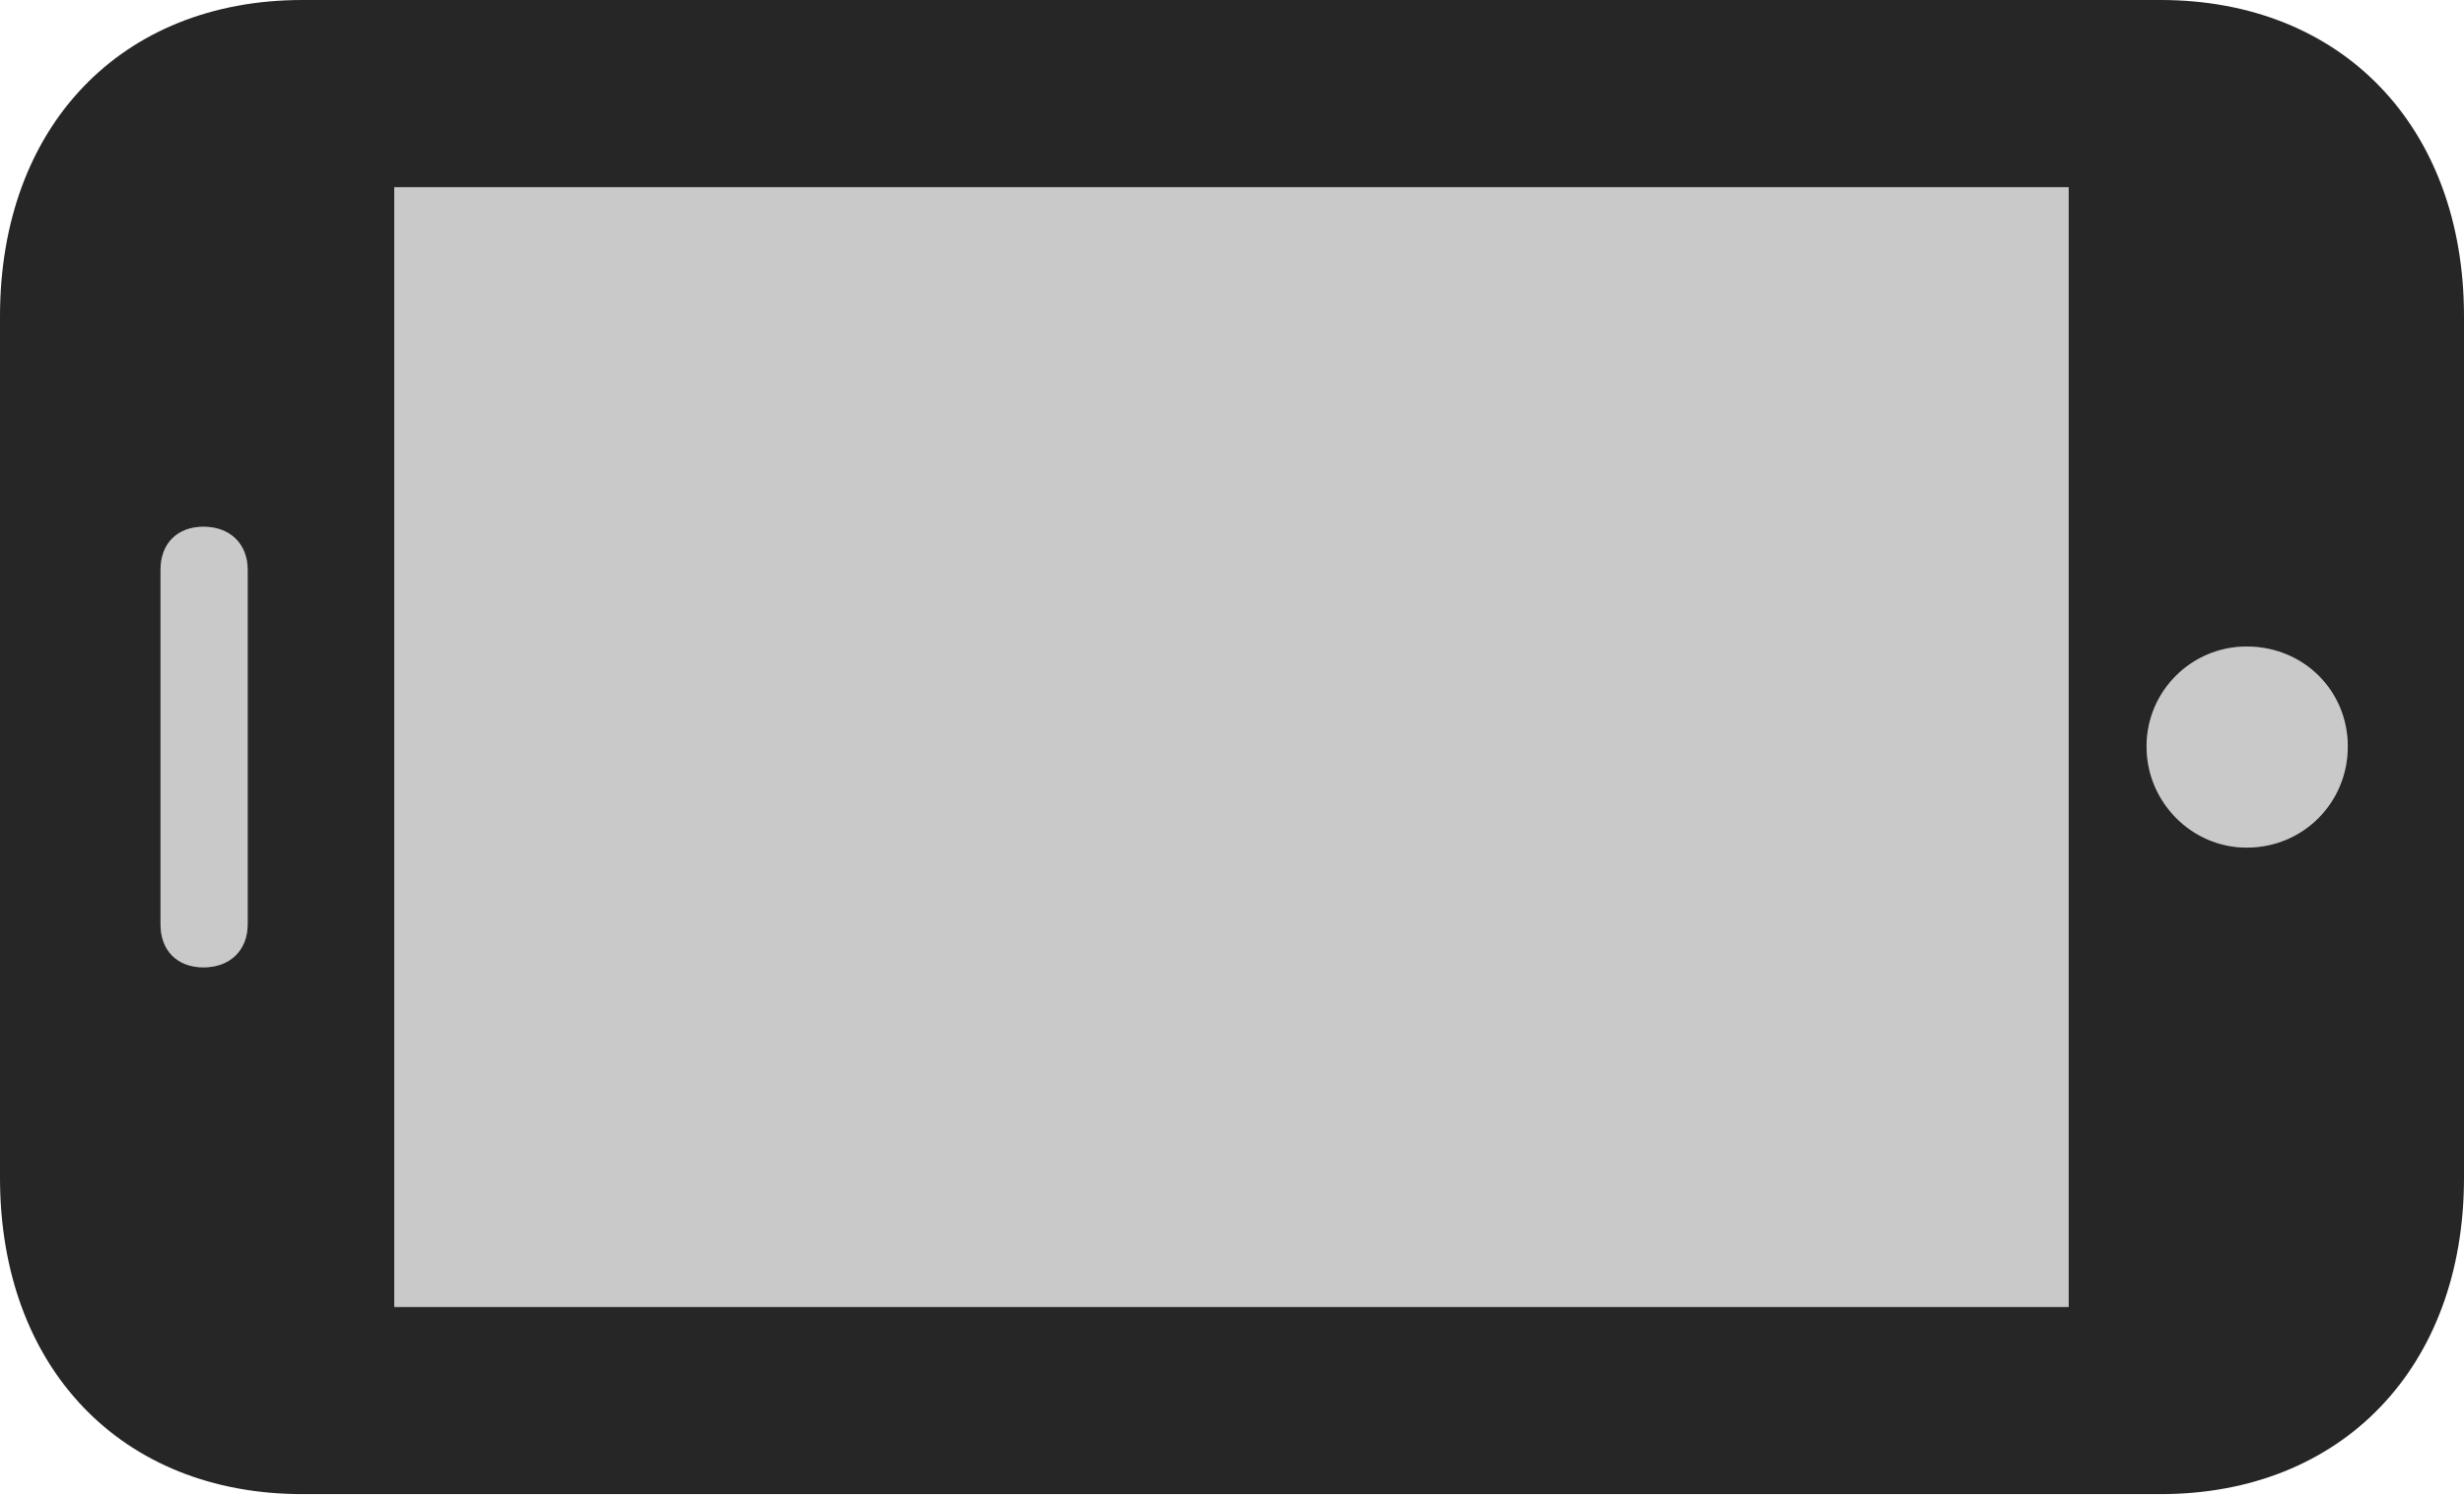<?xml version="1.0" encoding="UTF-8"?>
<!--Generator: Apple Native CoreSVG 175.5-->
<!DOCTYPE svg
PUBLIC "-//W3C//DTD SVG 1.1//EN"
       "http://www.w3.org/Graphics/SVG/1.1/DTD/svg11.dtd">
<svg version="1.1" xmlns="http://www.w3.org/2000/svg" xmlns:xlink="http://www.w3.org/1999/xlink" width="20.693" height="12.568">
 <g>
  <rect height="12.568" opacity="0" width="20.693" x="0" y="0"/>
  <path d="M17.373 10.977L3.311 10.977L3.311 1.572L17.373 1.572ZM19.717 6.27C19.717 6.738 19.346 7.119 18.867 7.119C18.408 7.119 18.027 6.738 18.027 6.27C18.027 5.801 18.408 5.43 18.867 5.43C19.346 5.43 19.717 5.801 19.717 6.27ZM1.709 8.125C1.484 8.125 1.348 7.979 1.348 7.764L1.348 4.785C1.348 4.57 1.484 4.424 1.709 4.424C1.934 4.424 2.08 4.57 2.08 4.785L2.08 7.764C2.08 7.979 1.934 8.125 1.709 8.125Z" fill="#000000" fill-opacity="0.212"/>
  <path d="M18.145 12.549C19.668 12.549 20.693 11.484 20.693 9.893L20.693 2.656C20.693 1.064 19.668 0 18.145 0L2.539 0C1.016 0 0 1.064 0 2.656L0 9.893C0 11.484 1.016 12.549 2.539 12.549ZM17.373 10.977L3.311 10.977L3.311 1.572L17.373 1.572ZM19.717 6.27C19.717 6.738 19.346 7.119 18.867 7.119C18.408 7.119 18.027 6.738 18.027 6.27C18.027 5.801 18.408 5.43 18.867 5.43C19.346 5.43 19.717 5.801 19.717 6.27ZM1.709 8.125C1.484 8.125 1.348 7.979 1.348 7.764L1.348 4.785C1.348 4.57 1.484 4.424 1.709 4.424C1.934 4.424 2.08 4.57 2.08 4.785L2.08 7.764C2.08 7.979 1.934 8.125 1.709 8.125Z" fill="#000000" fill-opacity="0.85"/>
 </g>
</svg>
